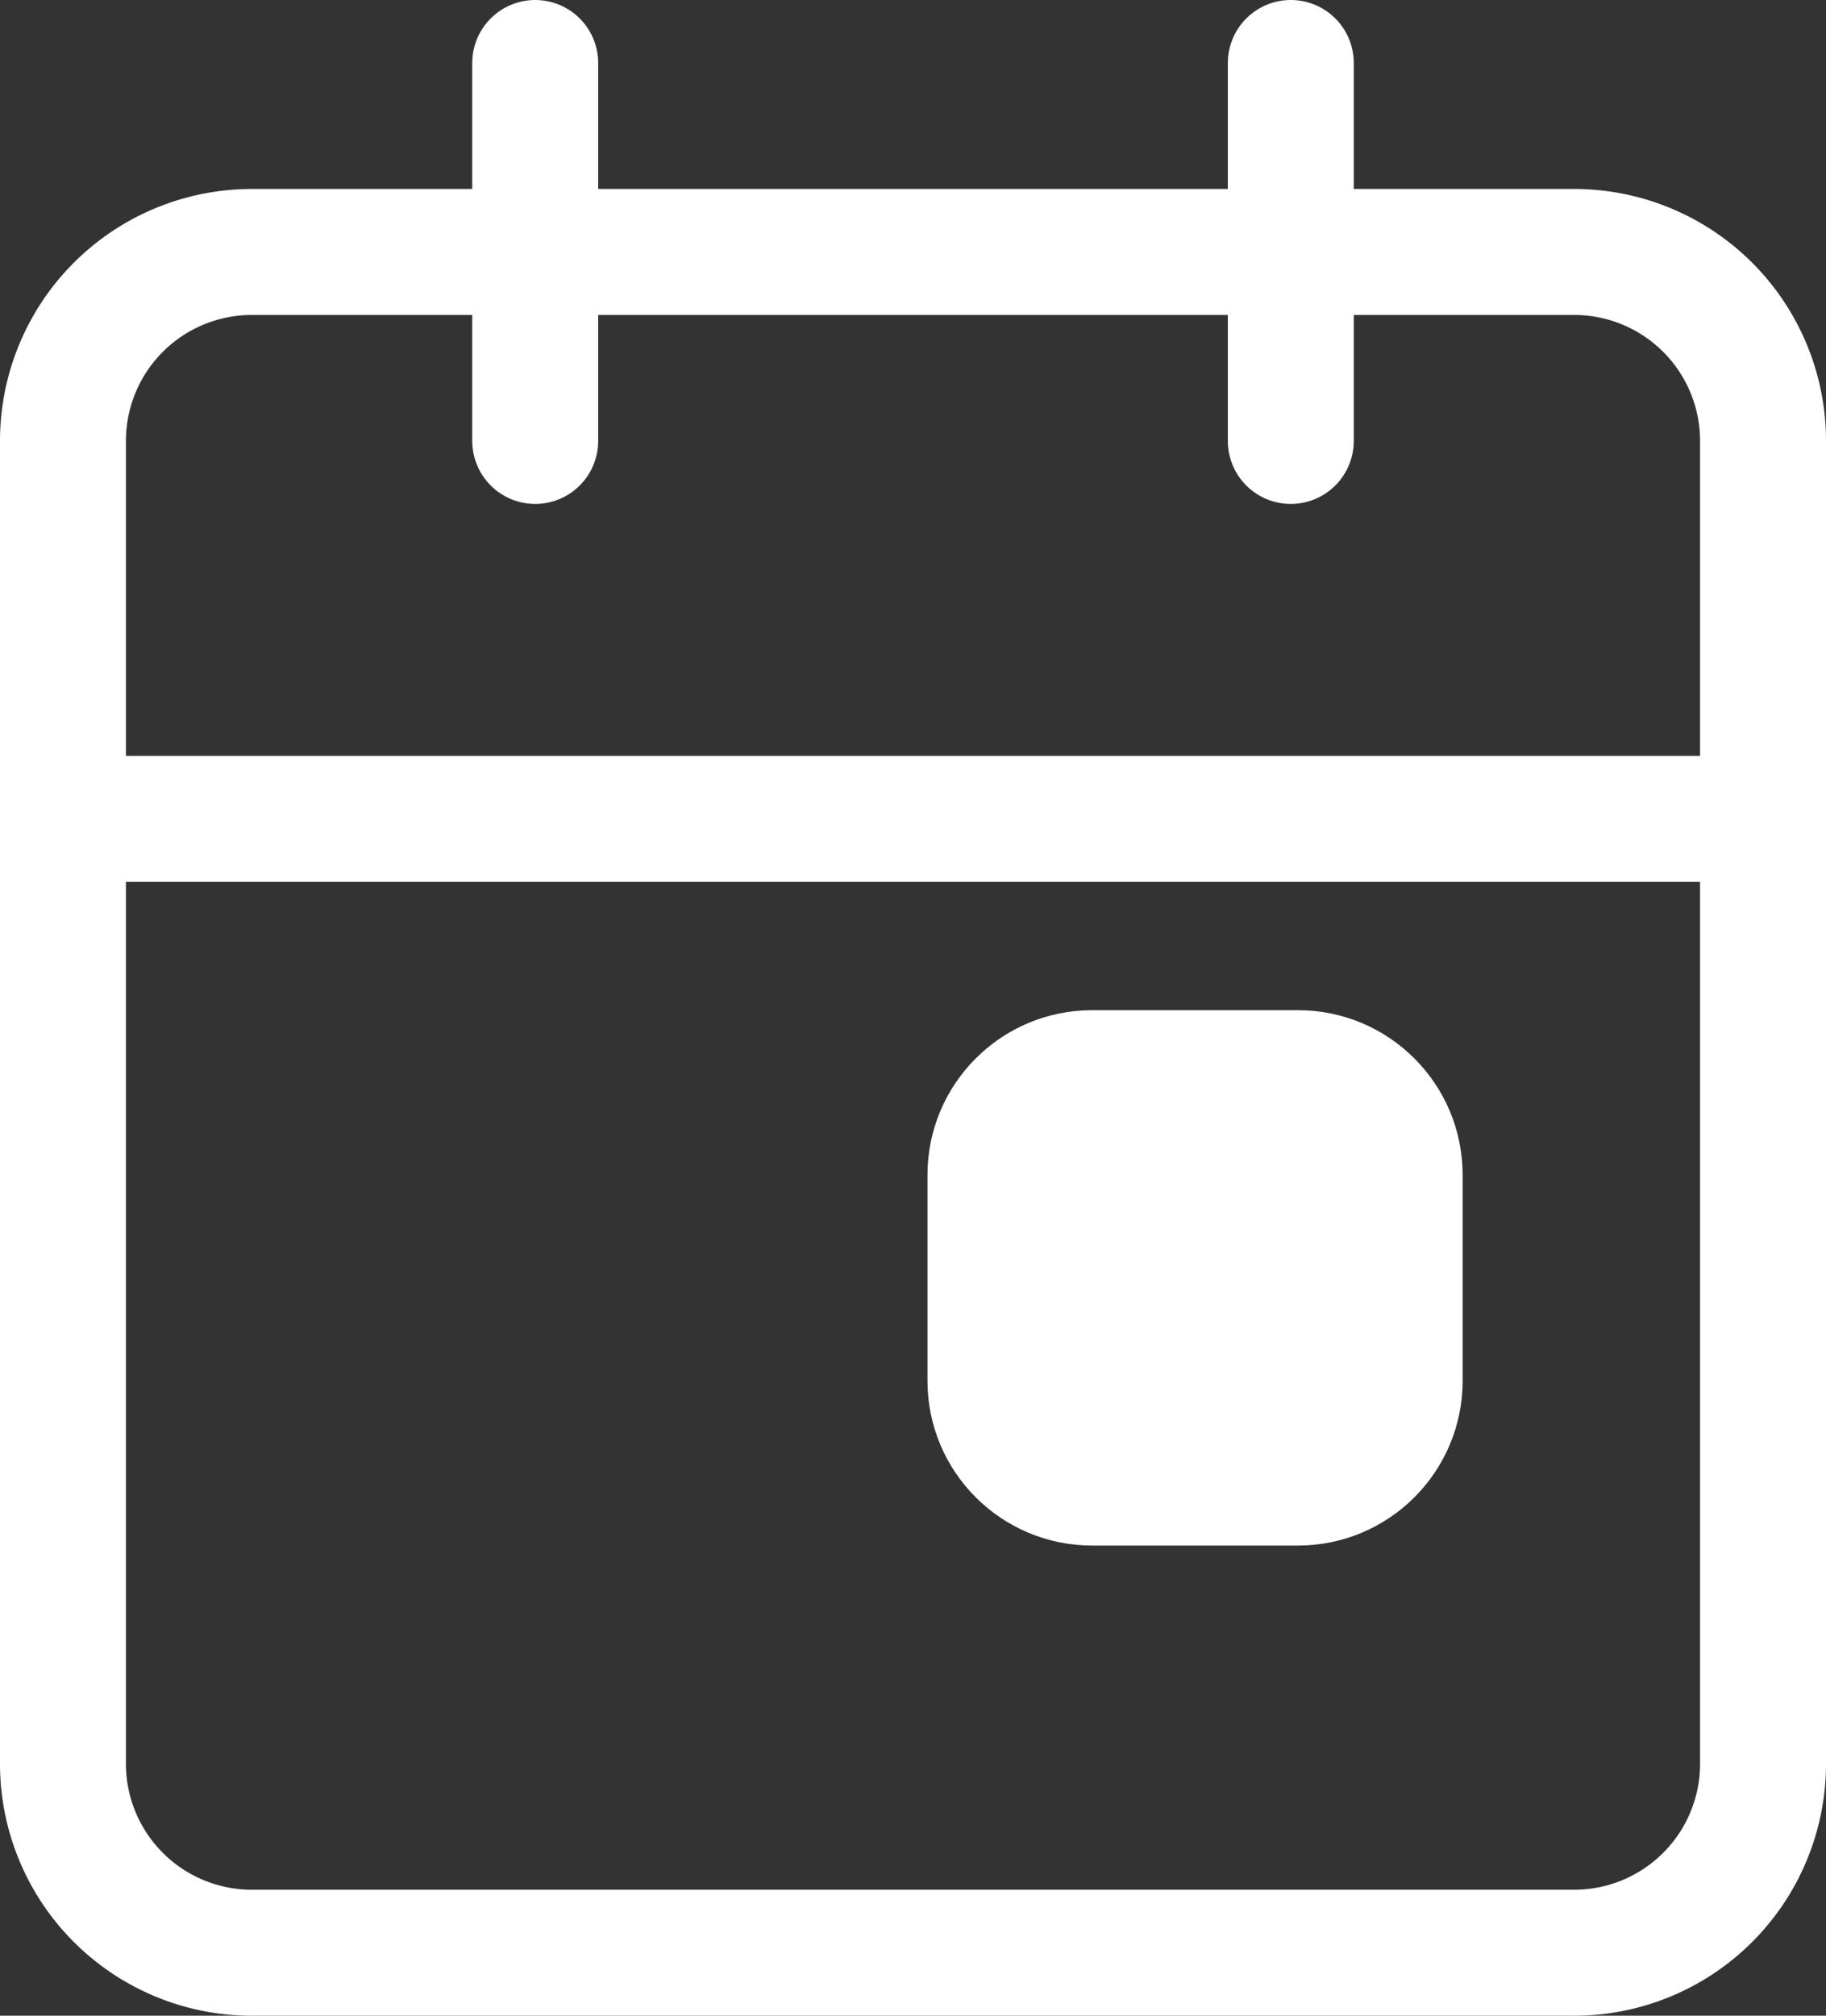 <svg xmlns="http://www.w3.org/2000/svg" width="29" height="32" viewBox="0 0 29 32"><rect x="0" y="0" width="29" height="32" fill="#333333" stroke="none"/><defs><style>.a{fill:none;stroke:#fff;stroke-linecap:round;stroke-linejoin:round;stroke-width:2px;}.b{fill:#fff;}.c,.d{stroke:none;}.d{fill:#fff;}</style></defs><g transform="translate(1 1)"><path class="a" d="M7.5,6h21a3,3,0,0,1,3,3V30a3,3,0,0,1-3,3H7.5a3,3,0,0,1-3-3V9a3,3,0,0,1,3-3Z" transform="translate(-4.5 -3)"/><path class="a" d="M24,3V9" transform="translate(-4.5 -3)"/><path class="a" d="M12,3V9" transform="translate(-4.5 -3)"/><path class="a" d="M4.5,15h27" transform="translate(-4.5 -3)"/><g class="b" transform="translate(13.73 15.037)"><path class="c" d="M 5.884 7.499 L 2.615 7.499 C 1.725 7.499 1 6.775 1 5.884 L 1 2.615 C 1 1.725 1.725 1 2.615 1 L 5.884 1 C 6.775 1 7.499 1.725 7.499 2.615 L 7.499 5.884 C 7.499 6.775 6.775 7.499 5.884 7.499 Z"/><path class="d" d="M 2.615 2 C 2.276 2 2 2.276 2 2.615 L 2 5.884 C 2 6.223 2.276 6.499 2.615 6.499 L 5.884 6.499 C 6.223 6.499 6.499 6.223 6.499 5.884 L 6.499 2.615 C 6.499 2.276 6.223 2 5.884 2 L 2.615 2 M 2.615 0 L 5.884 0 C 7.328 0 8.499 1.171 8.499 2.615 L 8.499 5.884 C 8.499 7.328 7.328 8.499 5.884 8.499 L 2.615 8.499 C 1.171 8.499 0 7.328 0 5.884 L 0 2.615 C 0 1.171 1.171 0 2.615 0 Z"/></g></g></svg>